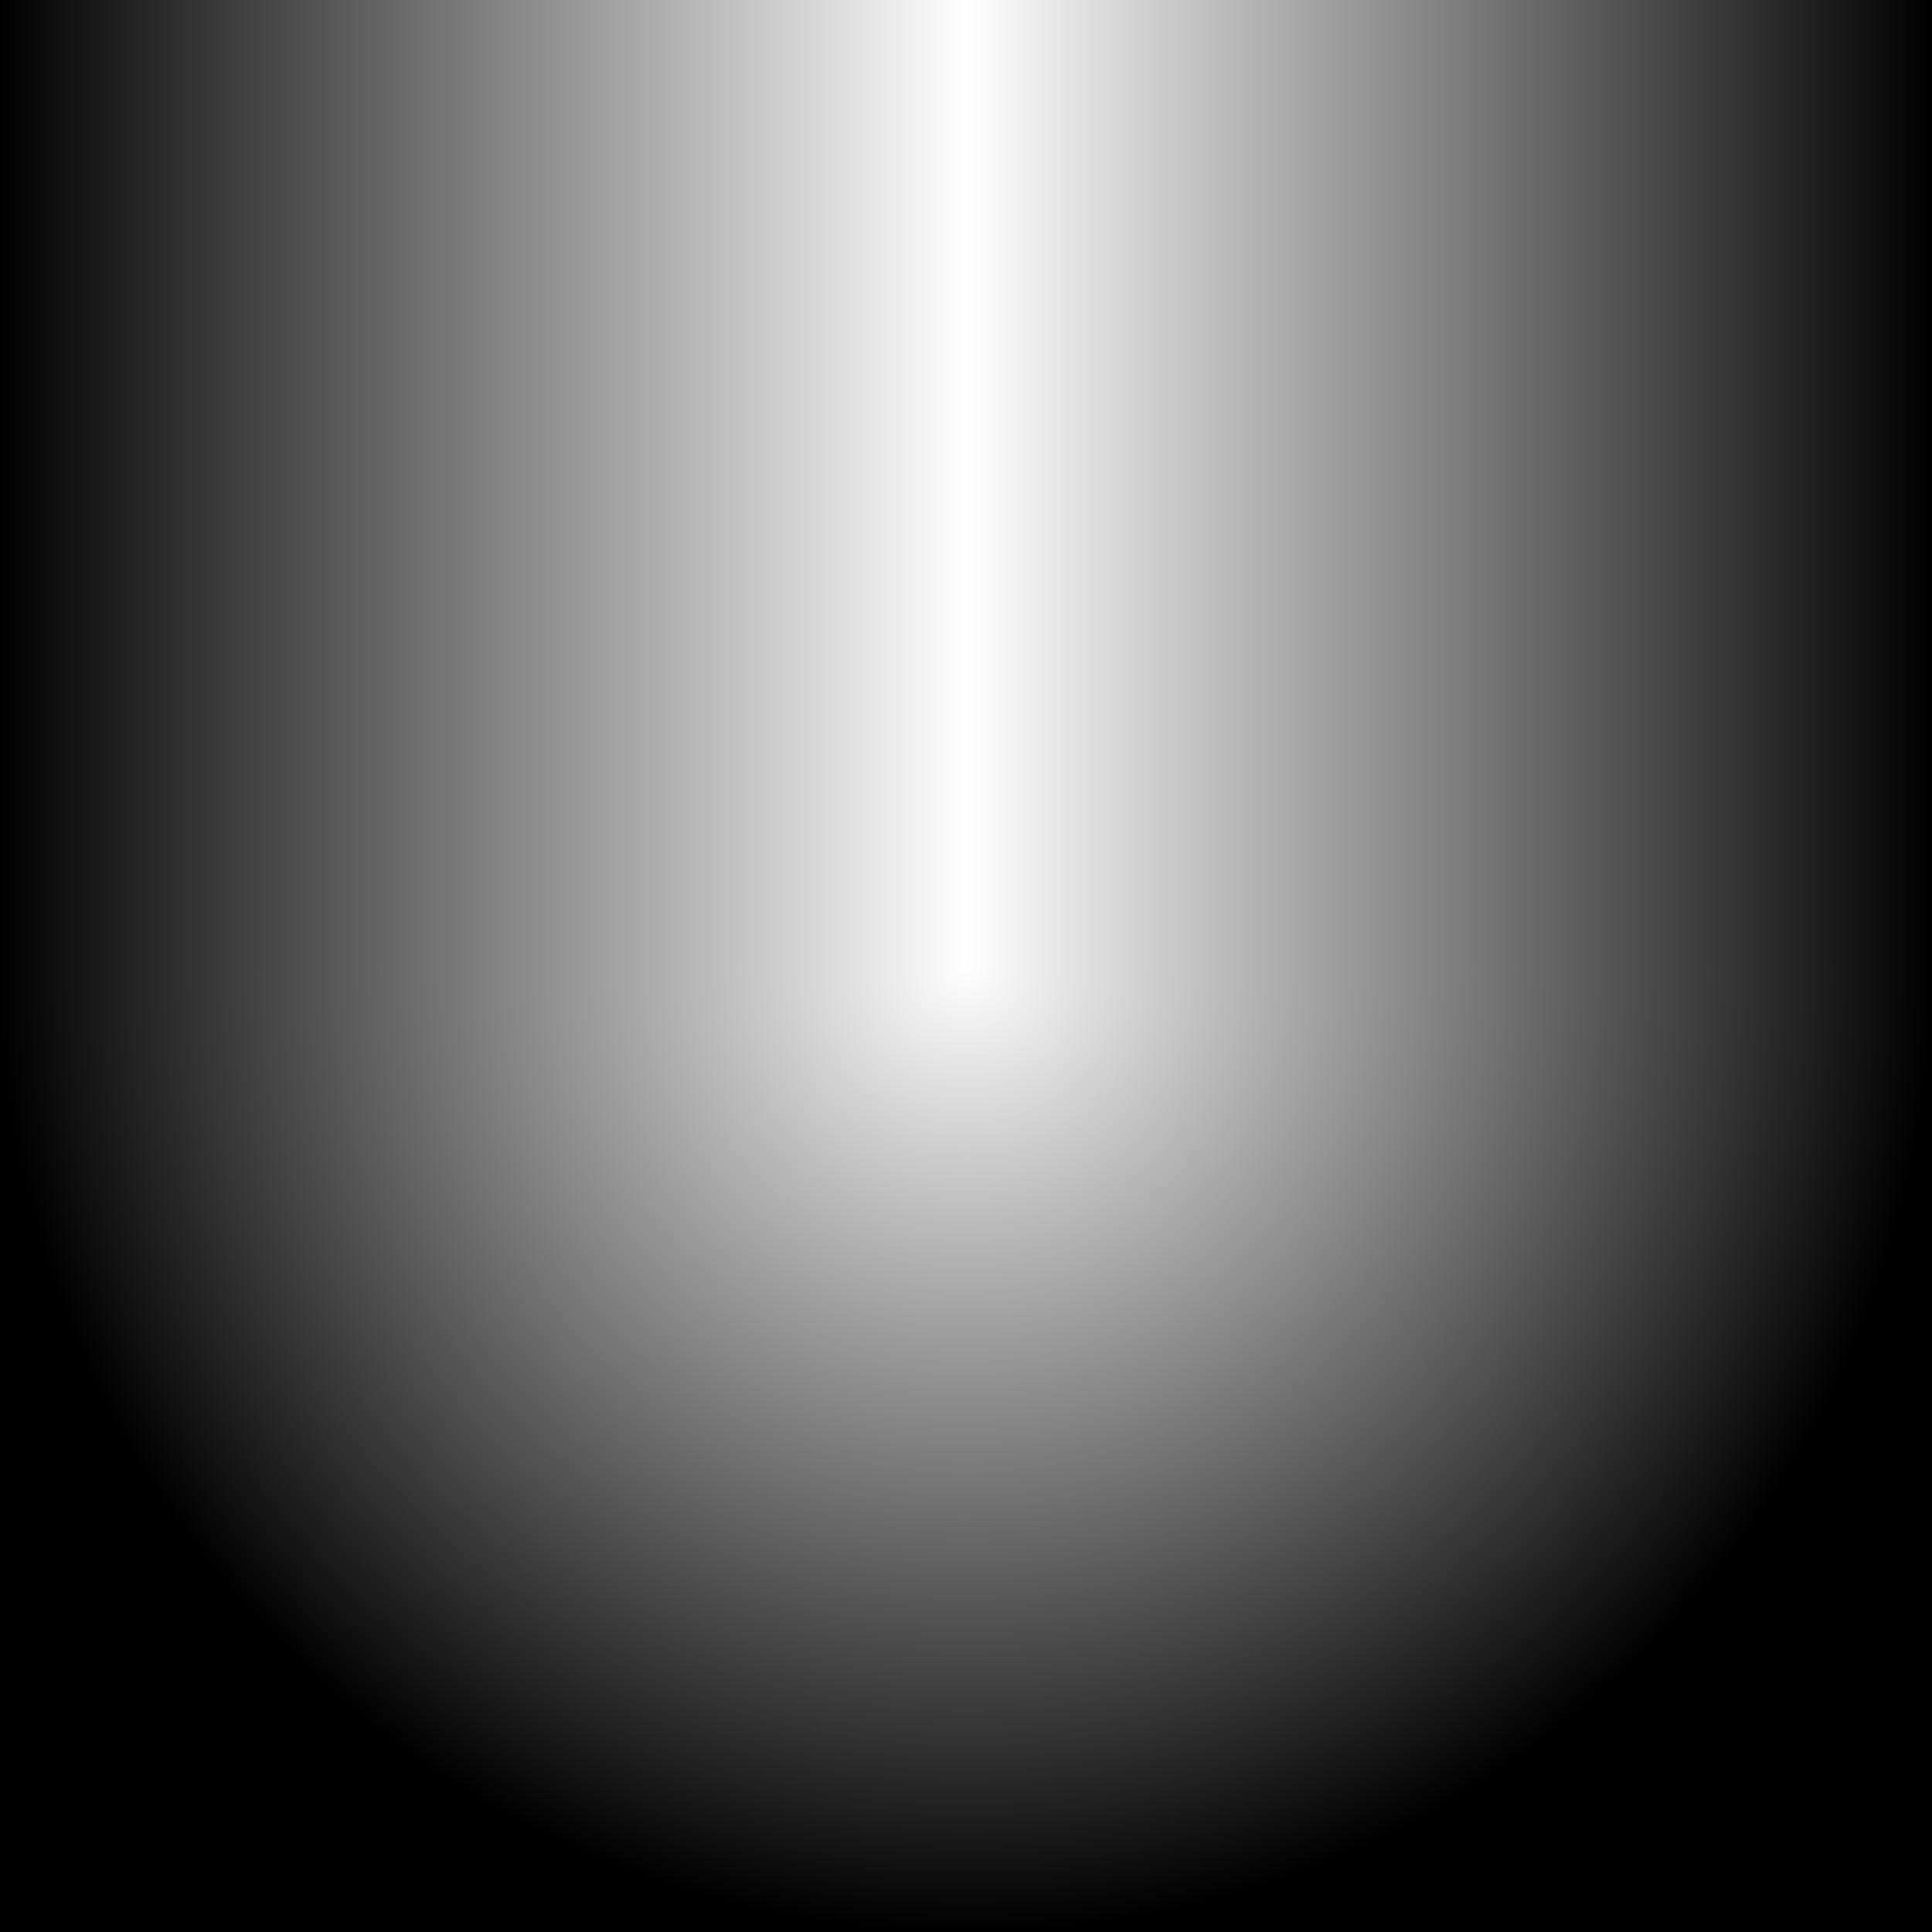 
<svg xmlns="http://www.w3.org/2000/svg" version="1.1" xmlns:xlink="http://www.w3.org/1999/xlink" preserveAspectRatio="none" x="0px" y="0px" width="30px" height="30px" viewBox="0 0 30 30">
<defs>
<radialGradient id="Gradient_1" gradientUnits="userSpaceOnUse" cx="0" cy="0" r="15.008" fx="0" fy="0" gradientTransform="matrix( 0.707, 0.707, -0.707, 0.707, 15,15) " spreadMethod="pad">
<stop  offset="0%" stop-color="#000000" stop-opacity="0"/>

<stop  offset="100%" stop-color="#000000"/>
</radialGradient>

<radialGradient id="Gradient_2" gradientUnits="userSpaceOnUse" cx="0" cy="0" r="15.008" fx="0" fy="0" gradientTransform="matrix( -0.707, 0.707, 0.707, 0.707, 15,15) " spreadMethod="pad">
<stop  offset="0%" stop-color="#000000" stop-opacity="0"/>

<stop  offset="100%" stop-color="#000000"/>
</radialGradient>

<linearGradient id="Gradient_3" gradientUnits="userSpaceOnUse" x1="0" y1="7.5" x2="15" y2="7.5" spreadMethod="pad">
<stop  offset="0%" stop-color="#000000"/>

<stop  offset="100%" stop-color="#000000" stop-opacity="0"/>
</linearGradient>

<linearGradient id="Gradient_4" gradientUnits="userSpaceOnUse" x1="30" y1="7.5" x2="15" y2="7.5" spreadMethod="pad">
<stop  offset="0%" stop-color="#000000"/>

<stop  offset="100%" stop-color="#000000" stop-opacity="0"/>
</linearGradient>

<g id="Layer0_0_FILL">
<path fill="url(#Gradient_1)" stroke="none" d="
M 15 30
L 30 30 30 15 15 15 15 30 Z"/>

<path fill="url(#Gradient_2)" stroke="none" d="
M 15 15
L 0 15 0 30 15 30 15 15 Z"/>

<path fill="url(#Gradient_3)" stroke="none" d="
M 0 15
L 15 15 15 0 0 0 0 15 Z"/>

<path fill="url(#Gradient_4)" stroke="none" d="
M 30 15
L 30 0 15 0 15 15 30 15 Z"/>
</g>
</defs>

<g transform="matrix( 1, 0, 0, 1, 0,0) ">
<use xlink:href="#Layer0_0_FILL"/>
</g>
</svg>
